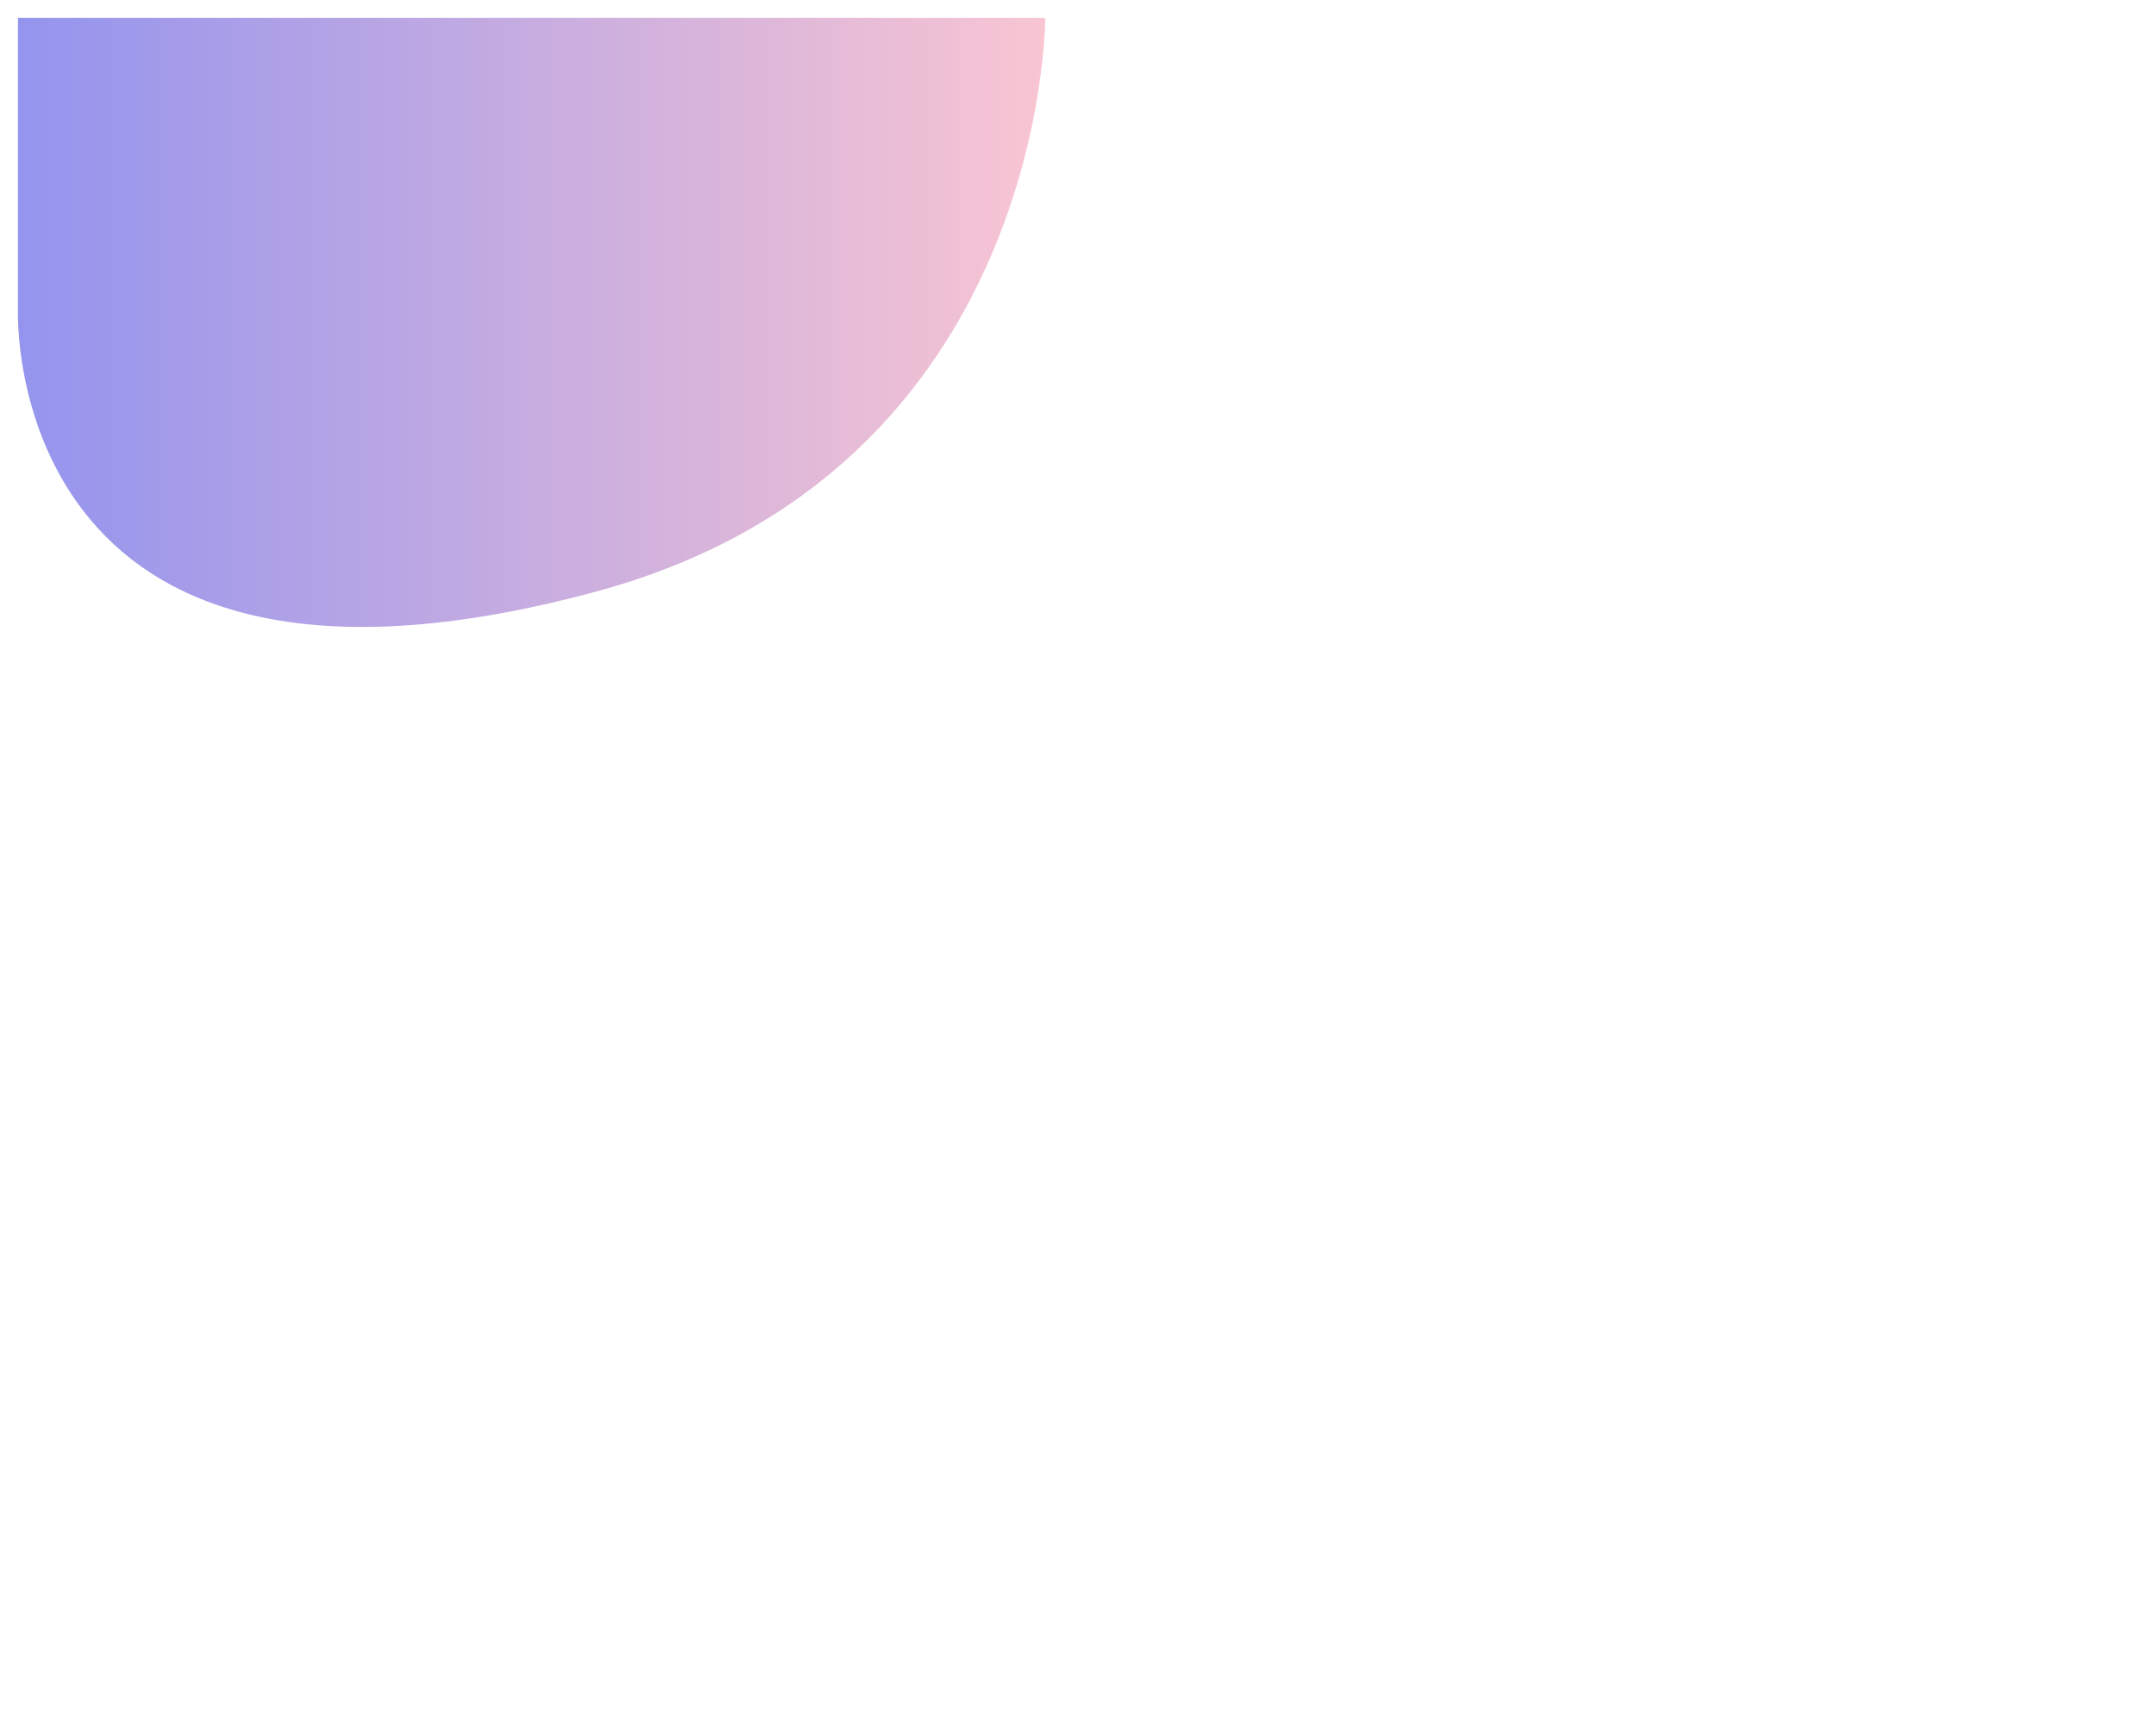<?xml version="1.0" encoding="utf-8"?>
<!-- Generator: Adobe Illustrator 21.0.0, SVG Export Plug-In . SVG Version: 6.00 Build 0)  -->
<svg version="1.1" id="Layer_1" xmlns="http://www.w3.org/2000/svg" xmlns:xlink="http://www.w3.org/1999/xlink" x="0px" y="0px"
	 viewBox="0 0 960 766" style="enable-background:new 0 0 960 766;" xml:space="preserve">
<style type="text/css">
	.st0{fill:url(#SVGID_1_);}
</style>
<linearGradient id="SVGID_1_" gradientUnits="userSpaceOnUse" x1="7.975" y1="143.591" x2="465.423" y2="143.591">
	<stop  offset="0" style="stop-color:#9494EE"/>
	<stop  offset="1" style="stop-color:#F9C5D2"/>
</linearGradient>
<path class="st0" d="M8,138c0,0-7.9,197.7,258.1,125.3C466,208.8,465.4,8,465.4,8H8V138z"/>
</svg>
